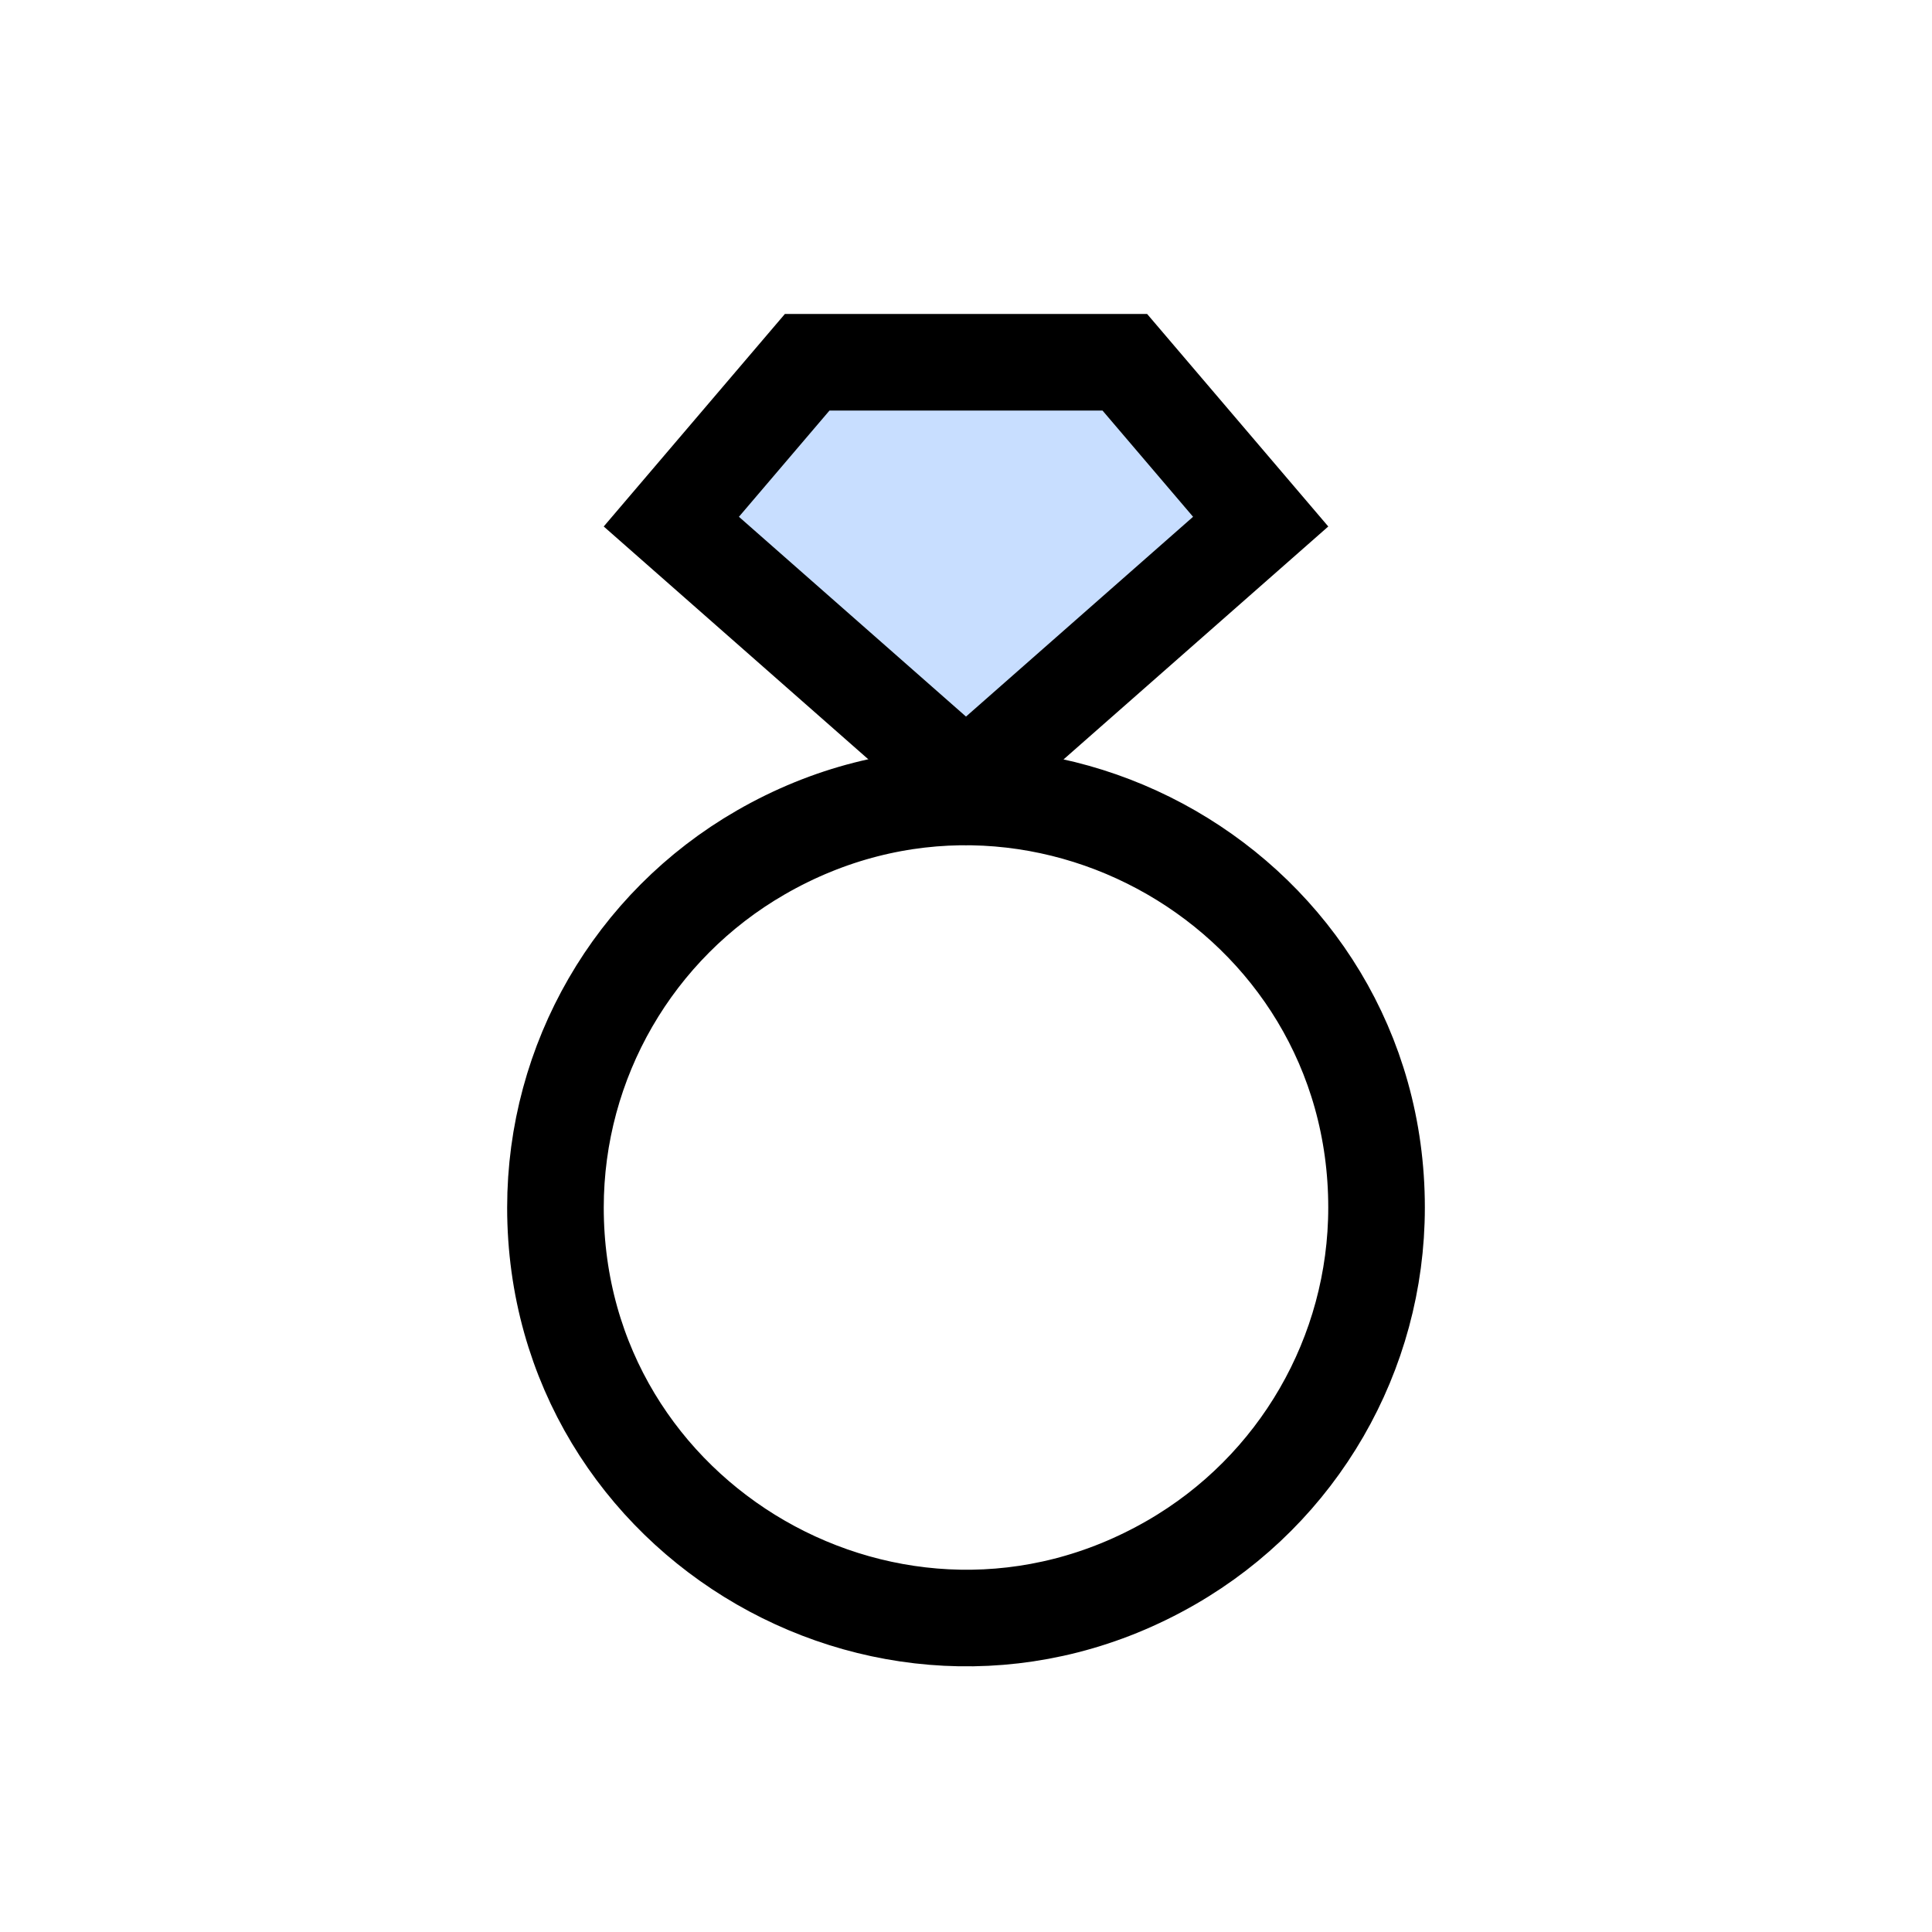 <svg width="40" height="40" viewBox="0 0 40 40" fill="none" xmlns="http://www.w3.org/2000/svg">
<path d="M16.712 7.5H23.288L26.101 10.8L20 16.168L13.899 10.8L16.712 7.5Z" fill="#C8DEFF" stroke="black" stroke-width="2"/>
<path d="M11.5 25C11.5 31.534 18.583 35.617 24.25 32.35C26.88 30.834 28.5 28.032 28.5 25C28.5 18.466 21.417 14.383 15.75 17.65C13.12 19.166 11.5 21.968 11.5 25Z" stroke="black" stroke-width="2"/>
</svg>
